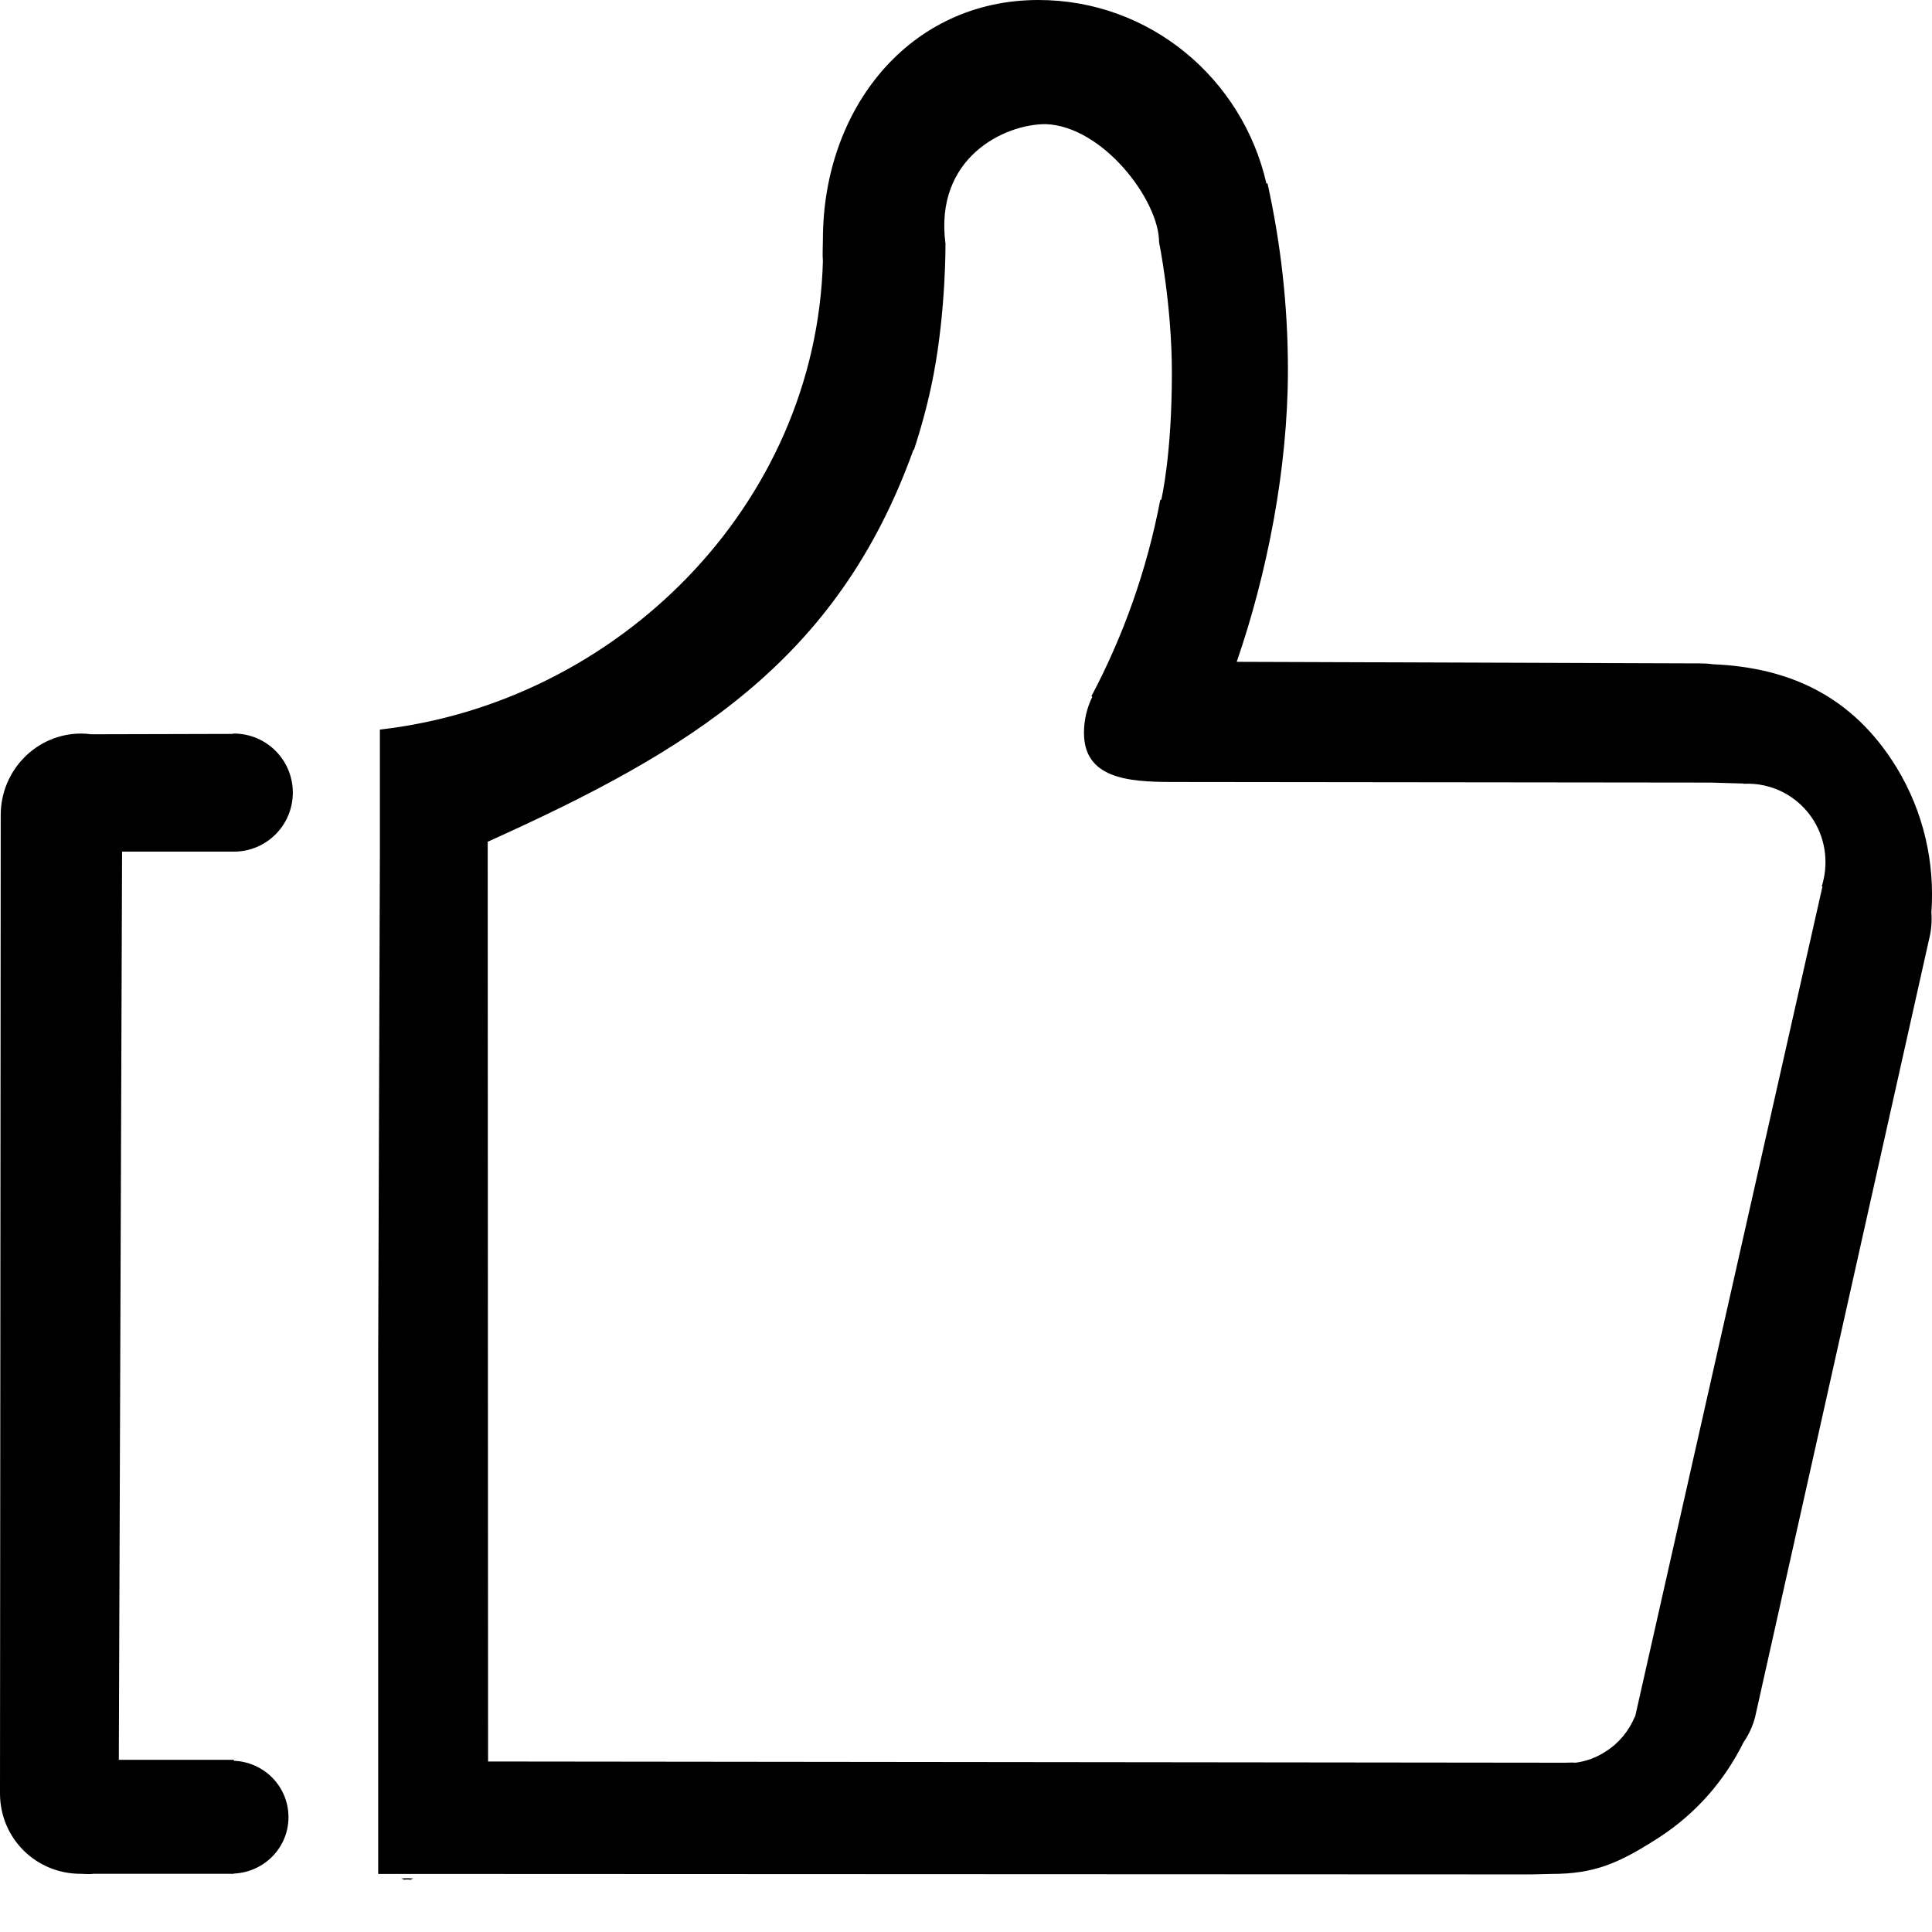 <?xml version="1.0" encoding="UTF-8"?>
<svg width="16px" height="16px" viewBox="0 0 16 16" version="1.1" xmlns="http://www.w3.org/2000/svg" xmlns:xlink="http://www.w3.org/1999/xlink">
    <title>dianzan</title>
    <g id="页面-1" stroke="none" stroke-width="1" fill="none" fill-rule="evenodd">
        <g id="智能问答-回答" transform="translate(-926, -493)" fill="#000000" fill-rule="nonzero">
            <g id="编组-14" transform="translate(296, 442)">
                <g id="dianzan" transform="translate(630, 51)">
                    <path d="M1.936,7.053 C2.207,7.053 2.425,6.834 2.425,6.564 C2.425,6.294 2.207,6.075 1.936,6.075 C1.931,6.075 1.927,6.078 1.923,6.078 L0.754,6.081 C0.728,6.077 0.7,6.075 0.672,6.075 C0.305,6.075 0.006,6.377 0.006,6.75 L0,14.852 C0,15.225 0.299,15.518 0.667,15.518 C0.703,15.518 0.738,15.523 0.773,15.518 L1.914,15.518 C1.915,15.518 1.916,15.519 1.918,15.519 C1.92,15.519 1.921,15.518 1.923,15.518 L1.937,15.518 L1.937,15.516 C2.187,15.505 2.389,15.302 2.389,15.049 C2.389,14.795 2.187,14.592 1.937,14.582 L1.937,14.574 L0.984,14.574 L1.011,7.053 L1.936,7.053 L1.936,7.053 Z" id="路径"></path>
                    <path d="M15.704,6.352 C15.343,5.765 14.819,5.527 14.184,5.501 C14.151,5.496 14.118,5.494 14.083,5.494 L10.242,5.481 C10.494,4.75 10.666,3.88 10.666,3.063 C10.666,2.533 10.607,2.016 10.497,1.519 L10.488,1.52 C10.289,0.649 9.521,0 8.6,0 C7.53,0 6.815,0.9 6.815,1.984 C6.815,2.045 6.81,2.104 6.815,2.162 C6.759,4.189 5.11,5.819 3.146,6.042 L3.146,7.069 L3.132,11.224 L3.132,15.519 L3.332,15.519 L12.681,15.523 L12.845,15.519 C13.207,15.52 13.41,15.429 13.738,15.218 C14.05,15.016 14.285,14.741 14.439,14.429 C14.482,14.367 14.515,14.297 14.535,14.22 L15.975,7.782 C15.995,7.706 16,7.629 15.995,7.555 C16.024,7.147 15.933,6.726 15.704,6.352 Z M15.093,7.341 L13.541,14.218 L13.539,14.217 C13.491,14.332 13.41,14.434 13.298,14.505 C13.22,14.556 13.134,14.587 13.048,14.598 C13.02,14.595 12.991,14.598 12.961,14.598 L4.042,14.588 L4.039,6.971 C5.709,6.218 6.934,5.481 7.565,3.724 C7.566,3.724 7.567,3.725 7.569,3.725 C7.625,3.554 7.687,3.337 7.731,3.105 C7.835,2.559 7.83,2.018 7.83,2.018 C7.737,1.308 8.315,1.028 8.659,1.028 C9.132,1.044 9.599,1.657 9.599,2.006 C9.599,2.006 9.704,2.522 9.705,3.076 C9.706,3.774 9.617,4.139 9.617,4.139 L9.609,4.139 C9.499,4.716 9.305,5.263 9.039,5.765 L9.046,5.771 C9.002,5.861 8.977,5.962 8.977,6.069 C8.977,6.442 9.333,6.476 9.701,6.476 L14.166,6.481 C14.166,6.481 14.44,6.489 14.44,6.489 L14.44,6.491 C14.667,6.479 14.893,6.589 15.022,6.798 C15.125,6.967 15.142,7.165 15.087,7.34 L15.093,7.341 Z" id="形状"></path>
                    <path d="M3.372,15.565 C3.404,15.568 3.417,15.568 3.402,15.563 C3.426,15.558 3.439,15.555 3.372,15.555 C3.306,15.555 3.319,15.558 3.345,15.563 C3.333,15.568 3.343,15.568 3.372,15.565 Z" id="路径"></path>
                </g>
            </g>
        </g>
    </g>
</svg>